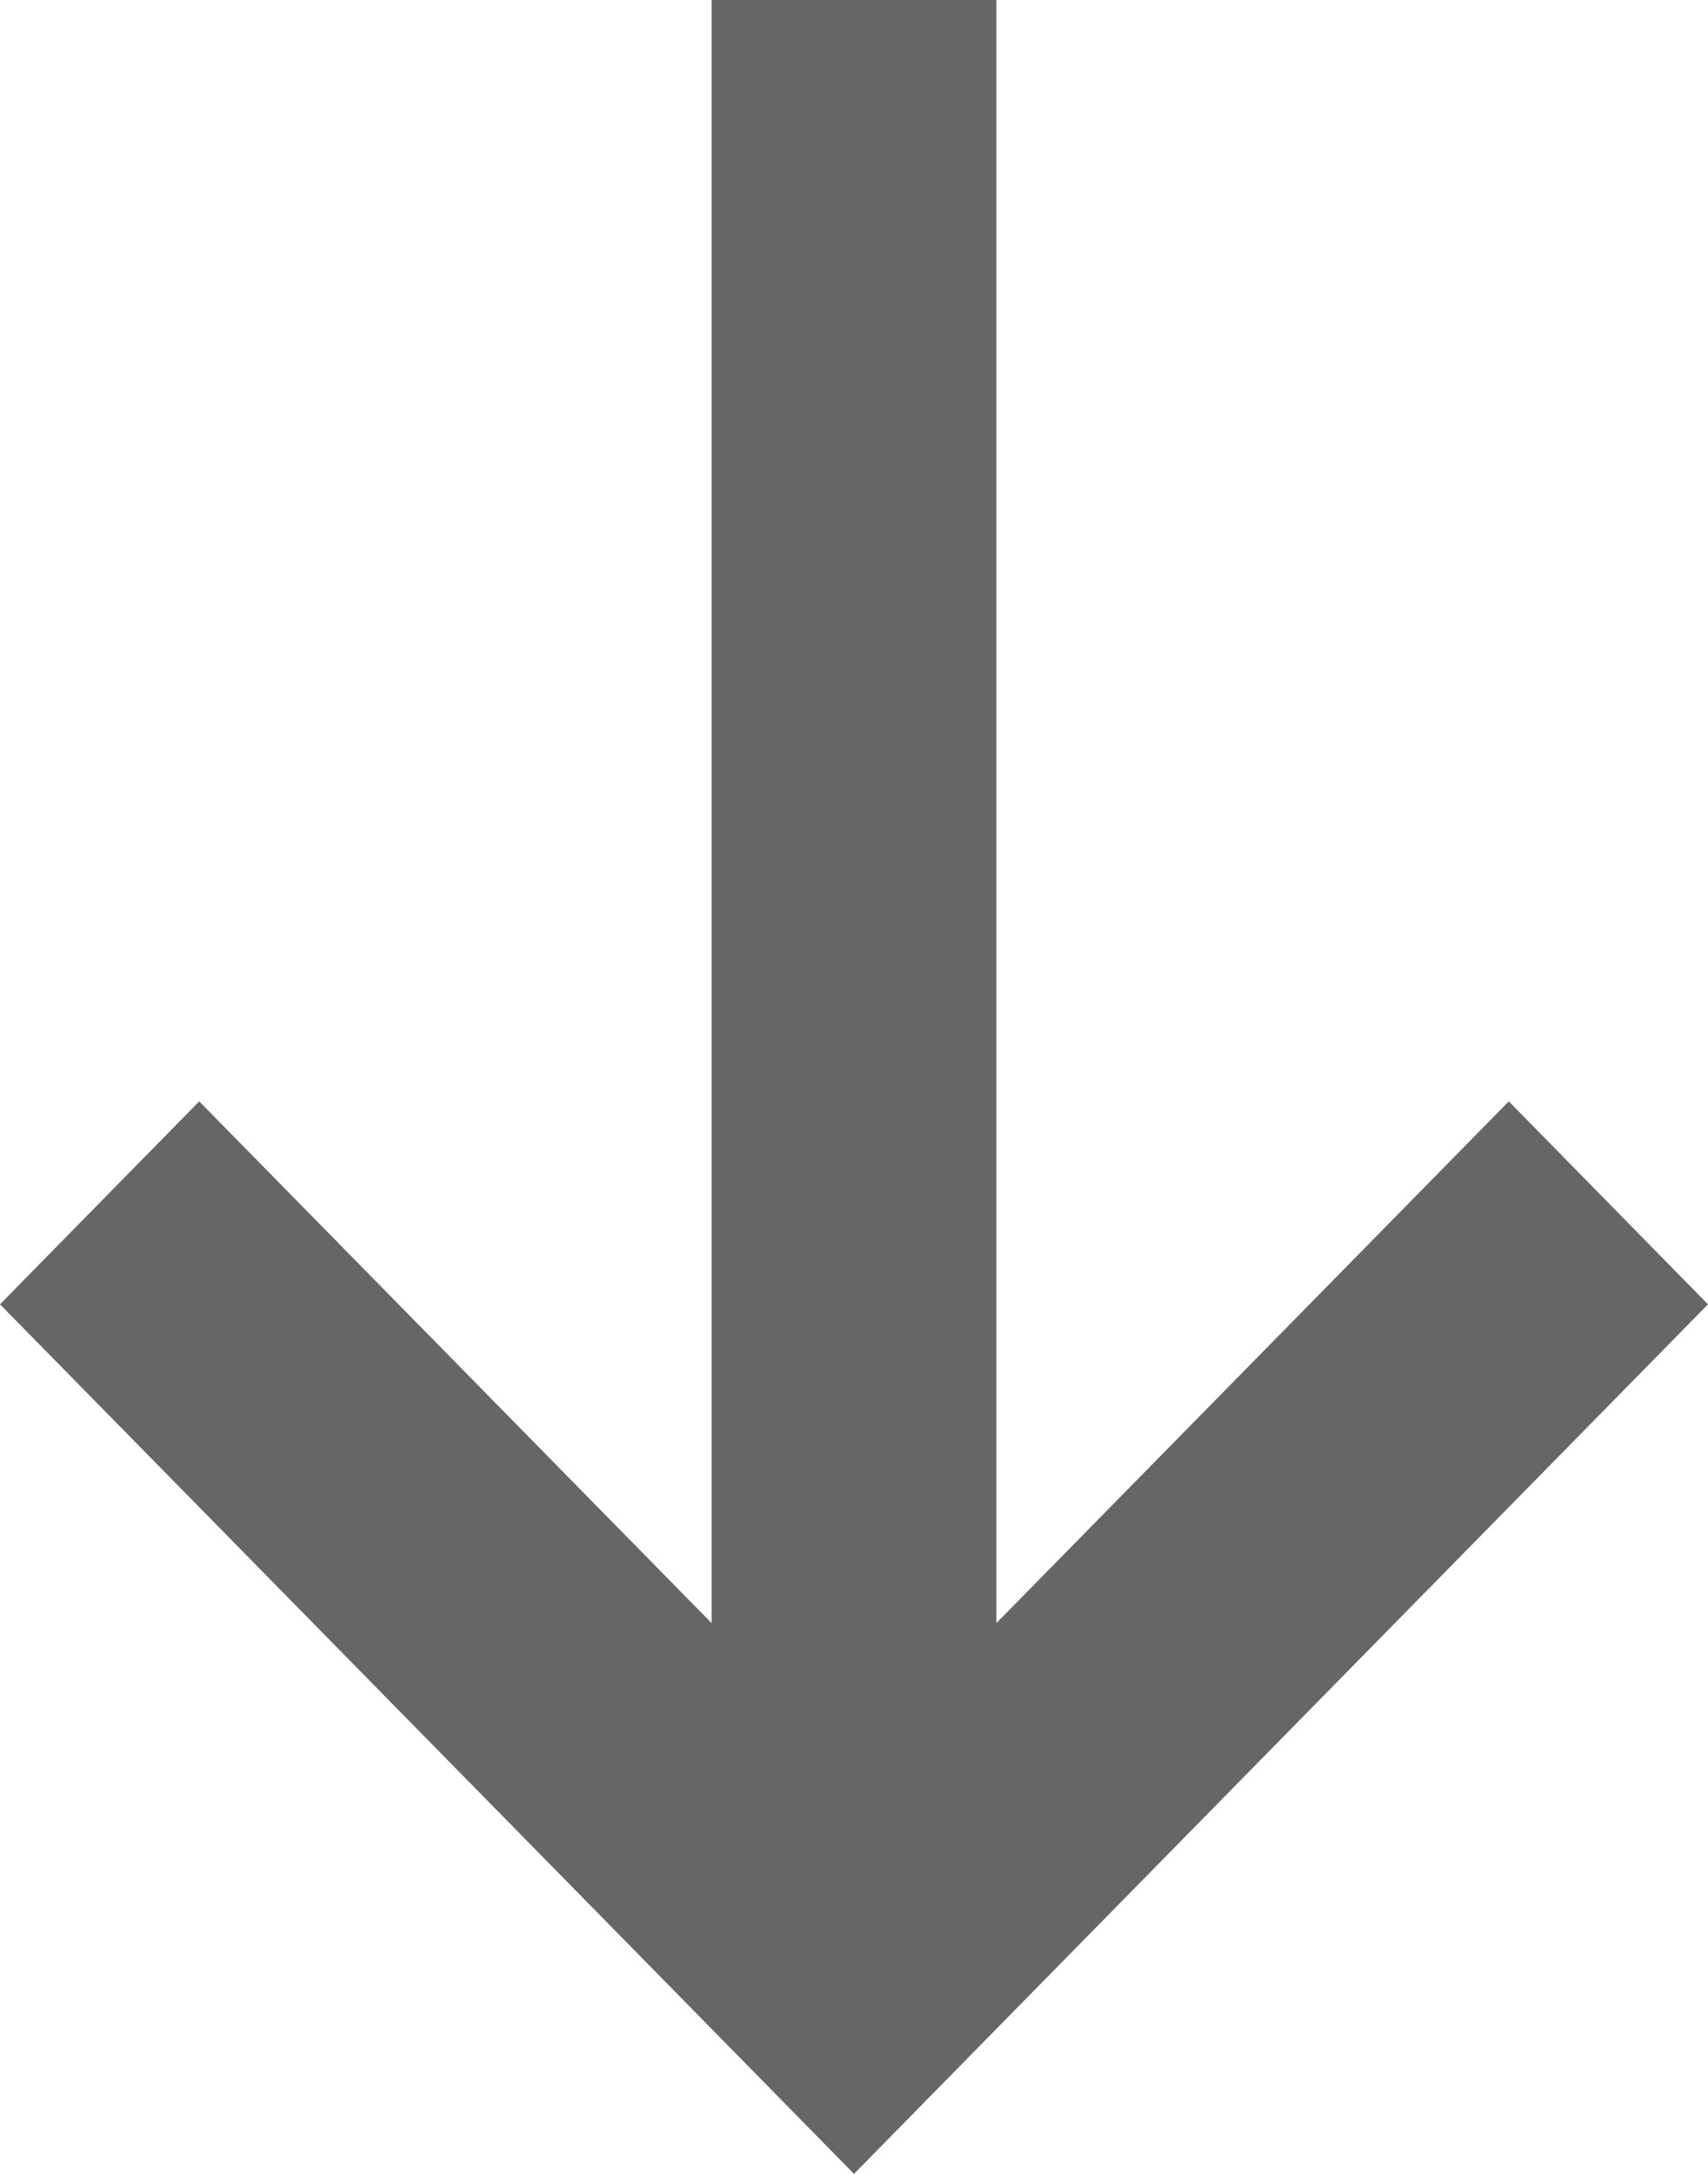 <?xml version="1.0" encoding="UTF-8"?>
<svg width="11px" height="14px" viewBox="0 0 11 14" version="1.1" xmlns="http://www.w3.org/2000/svg" xmlns:xlink="http://www.w3.org/1999/xlink">
    <!-- Generator: Sketch 47 (45396) - http://www.bohemiancoding.com/sketch -->
    <title>keyboard-backspace</title>
    <desc>Created with Sketch.</desc>
    <defs></defs>
    <g id="语义分析" stroke="none" stroke-width="1" fill="none" fill-rule="evenodd">
        <g id="词频分析" transform="translate(-909, -512)" fill="#666666">
            <g id="内容" transform="translate(230, 497)">
                <g id="信息">
                    <g id="id信息" transform="translate(2, 12)">
                        <g id="Group-10" transform="translate(649.75, 1)">
                            <g id="keyboard-backspace" transform="translate(32.75, 9) rotate(-90) translate(-32.75, -9) translate(25.75, 3.5)">
                                <polygon id="Shape" points="14 4.583 3.547 4.583 6.907 1.283 5.6 0 0 5.5 5.6 11 6.907 9.717 3.547 6.417 14 6.417"></polygon>
                            </g>
                        </g>
                    </g>
                </g>
            </g>
        </g>
    </g>
</svg>